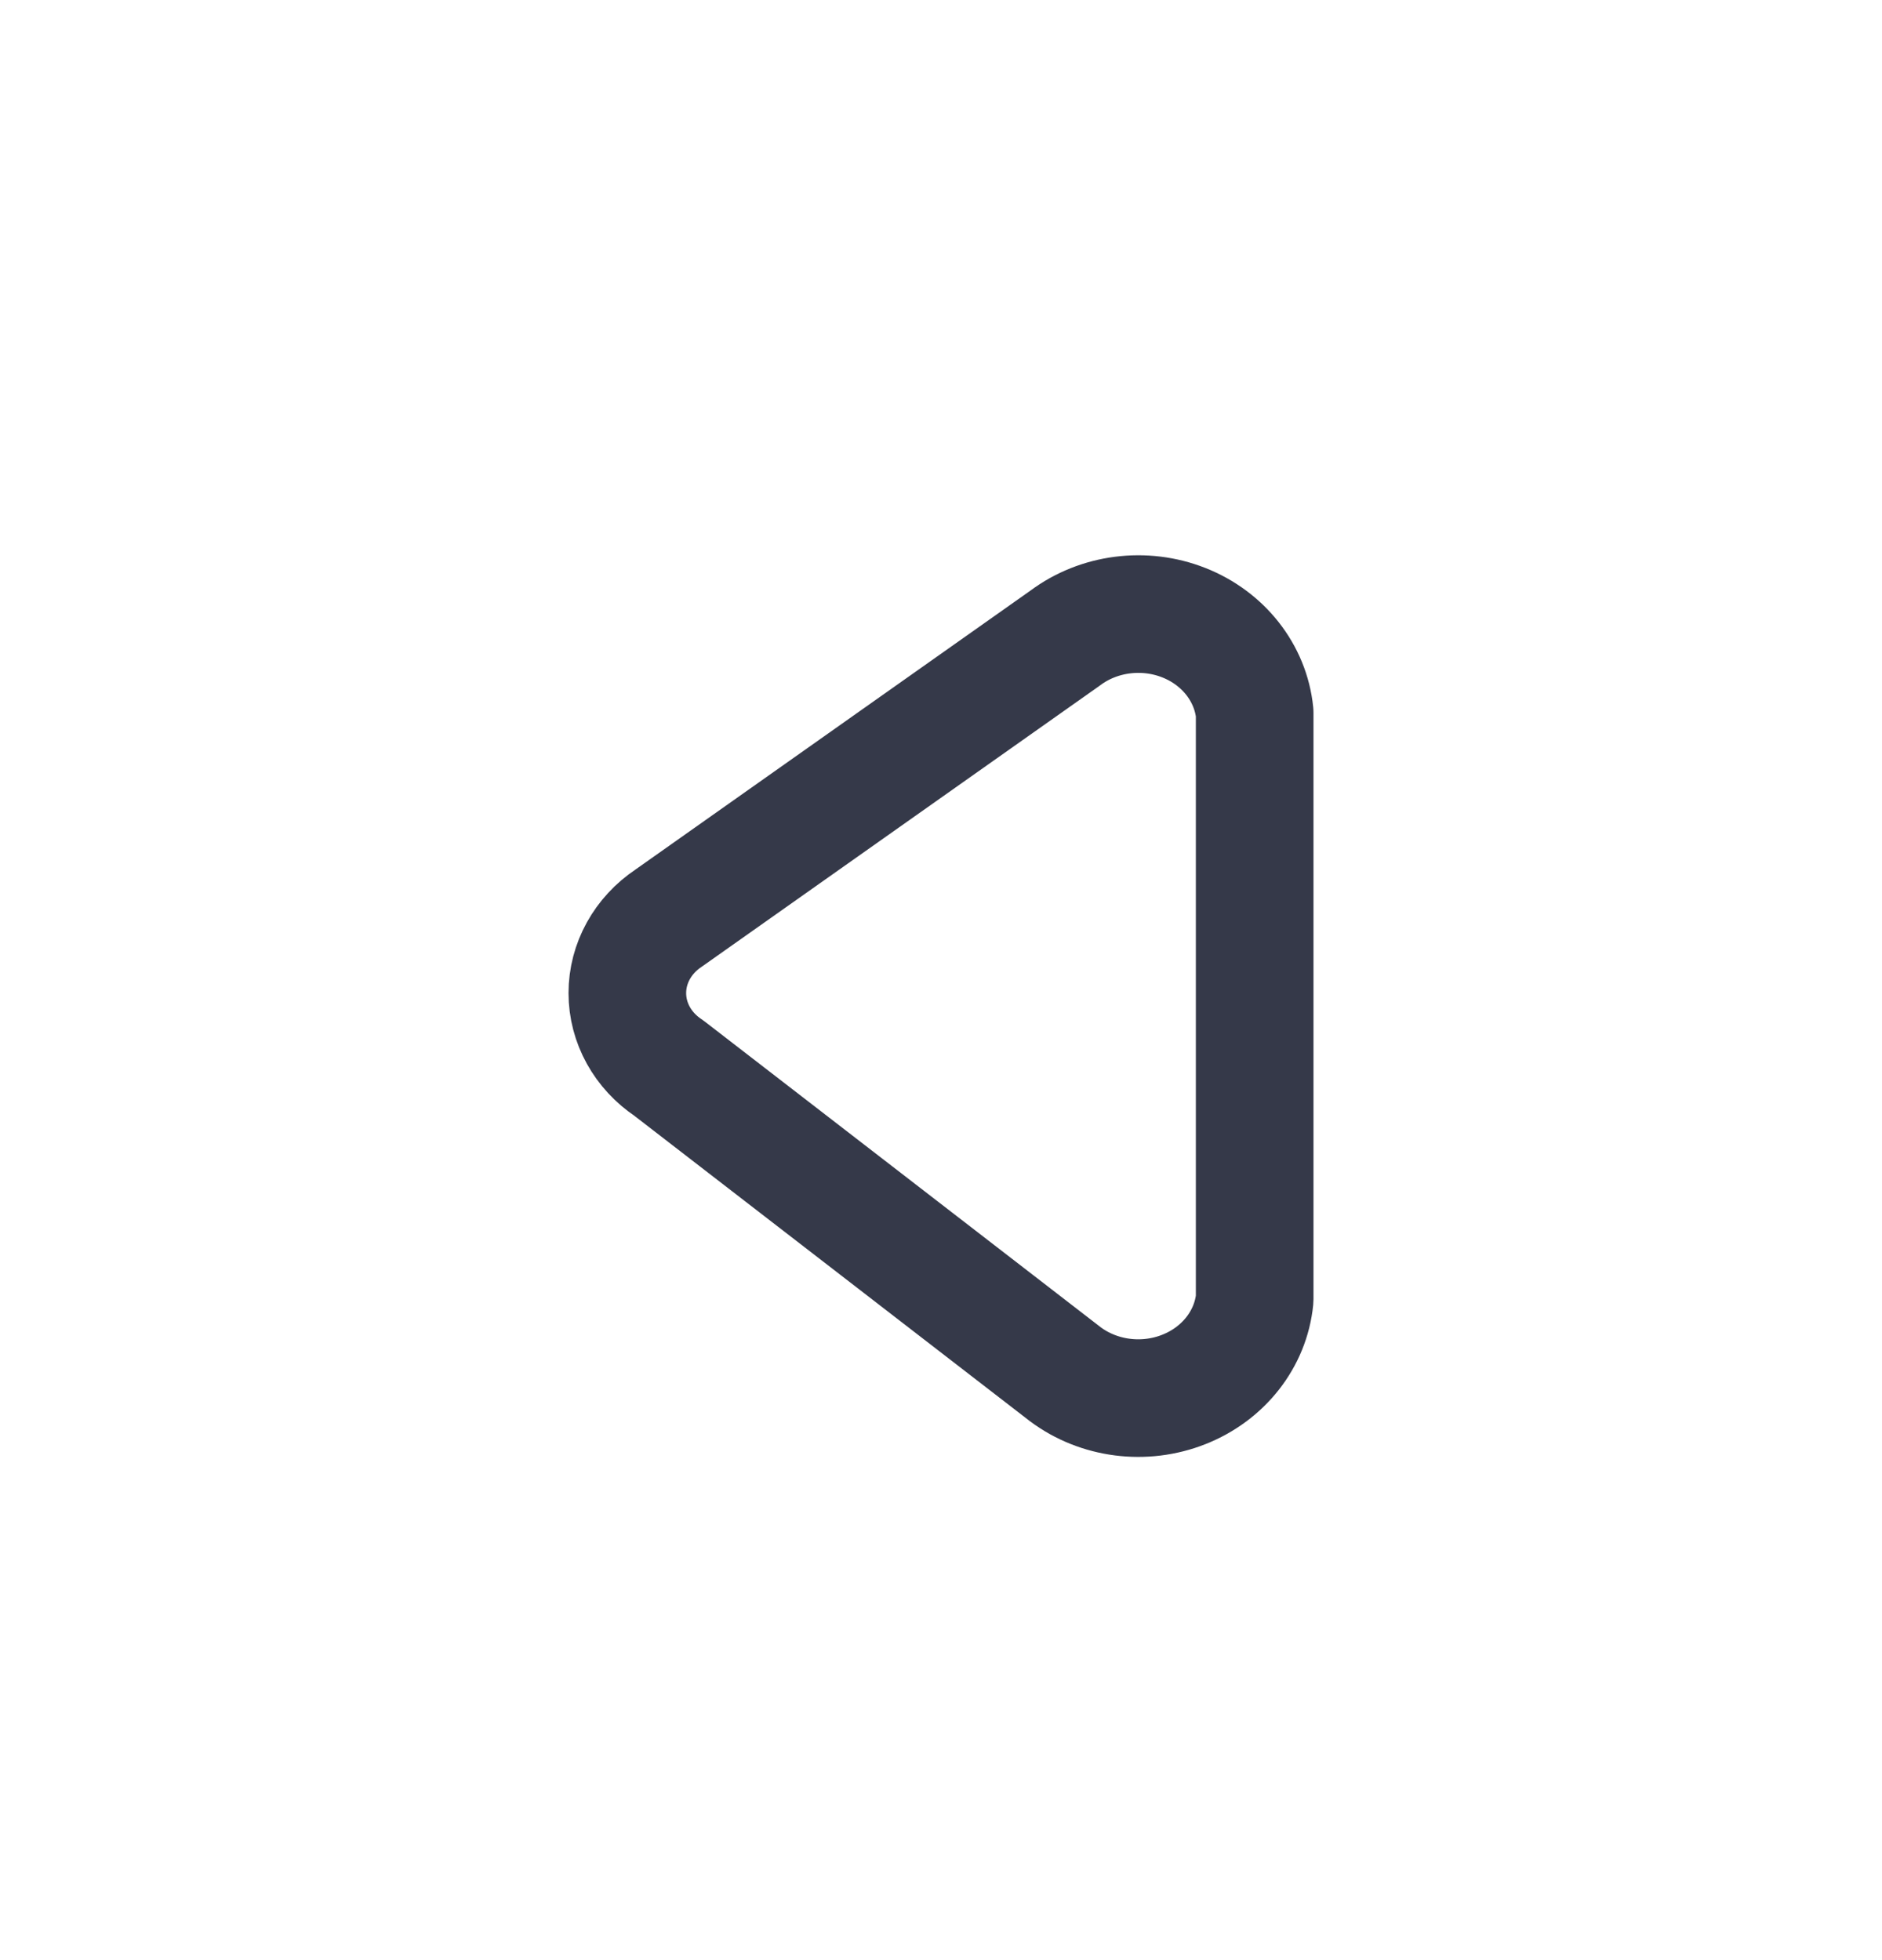 <svg width="24" height="25" viewBox="0 0 24 25" fill="none" xmlns="http://www.w3.org/2000/svg">
<path fill-rule="evenodd" clip-rule="evenodd" d="M13.585 8.137L8.528 11.709C8.197 11.93 8 12.286 8 12.666C8 13.046 8.197 13.402 8.528 13.622L13.585 17.527C14.013 17.847 14.594 17.921 15.098 17.721C15.603 17.521 15.949 17.079 16 16.57L16 9.092C15.948 8.583 15.601 8.141 15.097 7.942C14.593 7.743 14.012 7.818 13.585 8.137Z" stroke="#353949" stroke-width="1.5" stroke-linecap="round" stroke-linejoin="round"/>
</svg>
